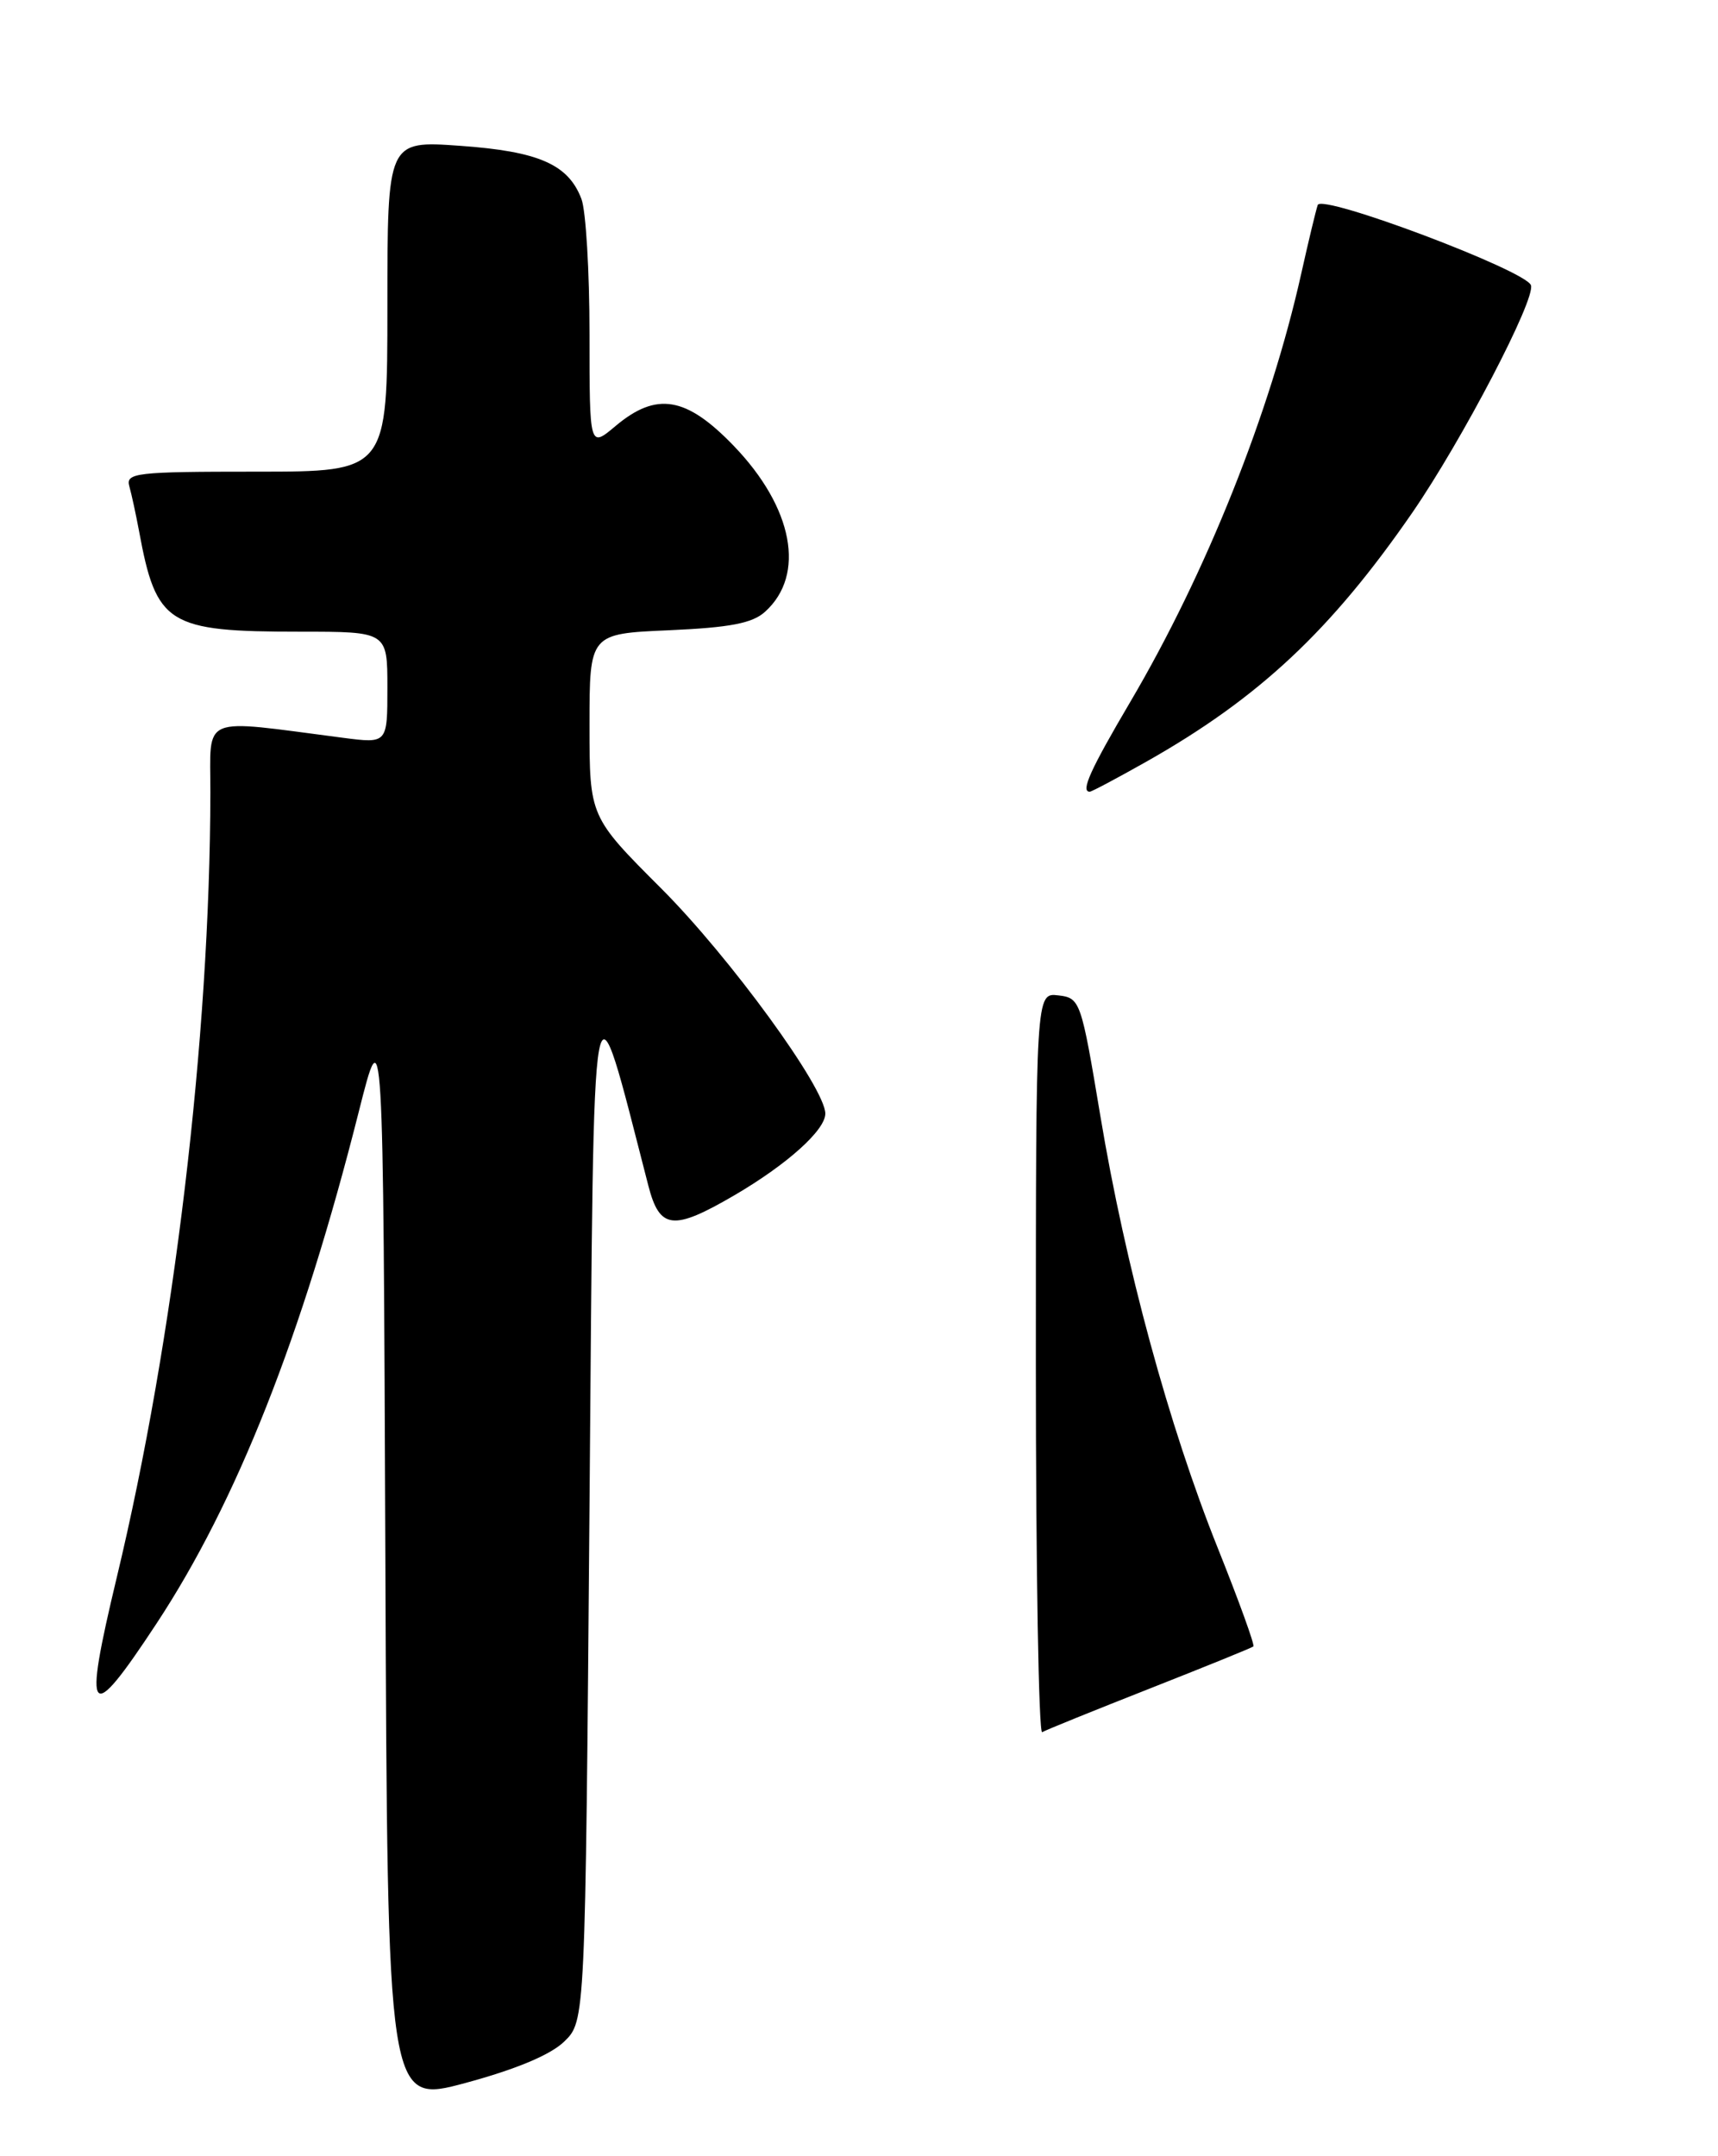 <?xml version="1.0" encoding="UTF-8" standalone="no"?>
<!DOCTYPE svg PUBLIC "-//W3C//DTD SVG 1.1//EN" "http://www.w3.org/Graphics/SVG/1.1/DTD/svg11.dtd" >
<svg xmlns="http://www.w3.org/2000/svg" xmlns:xlink="http://www.w3.org/1999/xlink" version="1.1" viewBox="0 0 204 256">
 <g >
 <path fill="currentColor"
d=" M 67.00 242.39 C 69.50 239.96 69.50 239.96 70.00 178.73 C 70.55 111.91 70.13 114.20 76.98 140.75 C 78.33 145.99 79.91 146.17 87.21 141.91 C 93.47 138.25 98.00 134.18 98.00 132.22 C 98.00 129.19 86.65 113.63 78.54 105.51 C 70.00 96.97 70.00 96.97 70.00 86.10 C 70.00 75.24 70.00 75.24 79.44 74.83 C 86.68 74.51 89.35 74.00 90.85 72.63 C 95.70 68.25 94.19 60.27 87.13 52.94 C 81.48 47.07 77.95 46.49 73.08 50.59 C 70.00 53.18 70.00 53.18 70.00 39.65 C 70.00 32.22 69.57 25.00 69.04 23.62 C 67.48 19.51 63.96 17.97 54.61 17.31 C 46.00 16.70 46.00 16.70 46.00 36.35 C 46.00 56.00 46.00 56.00 30.43 56.00 C 16.09 56.00 14.90 56.14 15.36 57.75 C 15.63 58.71 16.14 61.08 16.50 63.00 C 18.56 74.17 19.88 75.00 35.65 75.00 C 46.00 75.00 46.00 75.00 46.00 81.64 C 46.00 88.28 46.00 88.28 40.75 87.60 C 23.53 85.37 25.00 84.76 24.98 94.11 C 24.93 123.21 20.66 158.99 13.86 187.31 C 9.82 204.17 10.53 205.00 18.58 192.77 C 28.10 178.32 35.85 158.72 42.60 132.00 C 45.50 120.50 45.50 120.50 45.76 185.15 C 46.01 249.80 46.01 249.80 55.26 247.31 C 61.26 245.69 65.38 243.97 67.00 242.39 Z  M 136.09 90.45 C 149.49 82.88 158.04 74.87 167.72 60.84 C 173.60 52.30 182.35 35.55 181.79 33.87 C 181.21 32.12 156.94 22.98 156.47 24.34 C 156.25 24.98 155.37 28.65 154.51 32.50 C 150.83 49.00 143.25 67.99 134.21 83.34 C 129.45 91.42 128.29 94.00 129.40 94.00 C 129.63 94.00 132.63 92.40 136.09 90.45 Z  M 123.00 161.99 C 123.00 117.87 123.00 117.87 125.66 118.18 C 128.27 118.49 128.37 118.77 130.66 132.50 C 133.62 150.27 138.79 169.29 144.61 183.82 C 147.11 190.07 149.01 195.31 148.83 195.48 C 148.65 195.64 143.10 197.89 136.50 200.49 C 129.90 203.09 124.16 205.41 123.75 205.66 C 123.34 205.91 123.00 186.26 123.00 161.99 Z "/>
</g>
</svg>